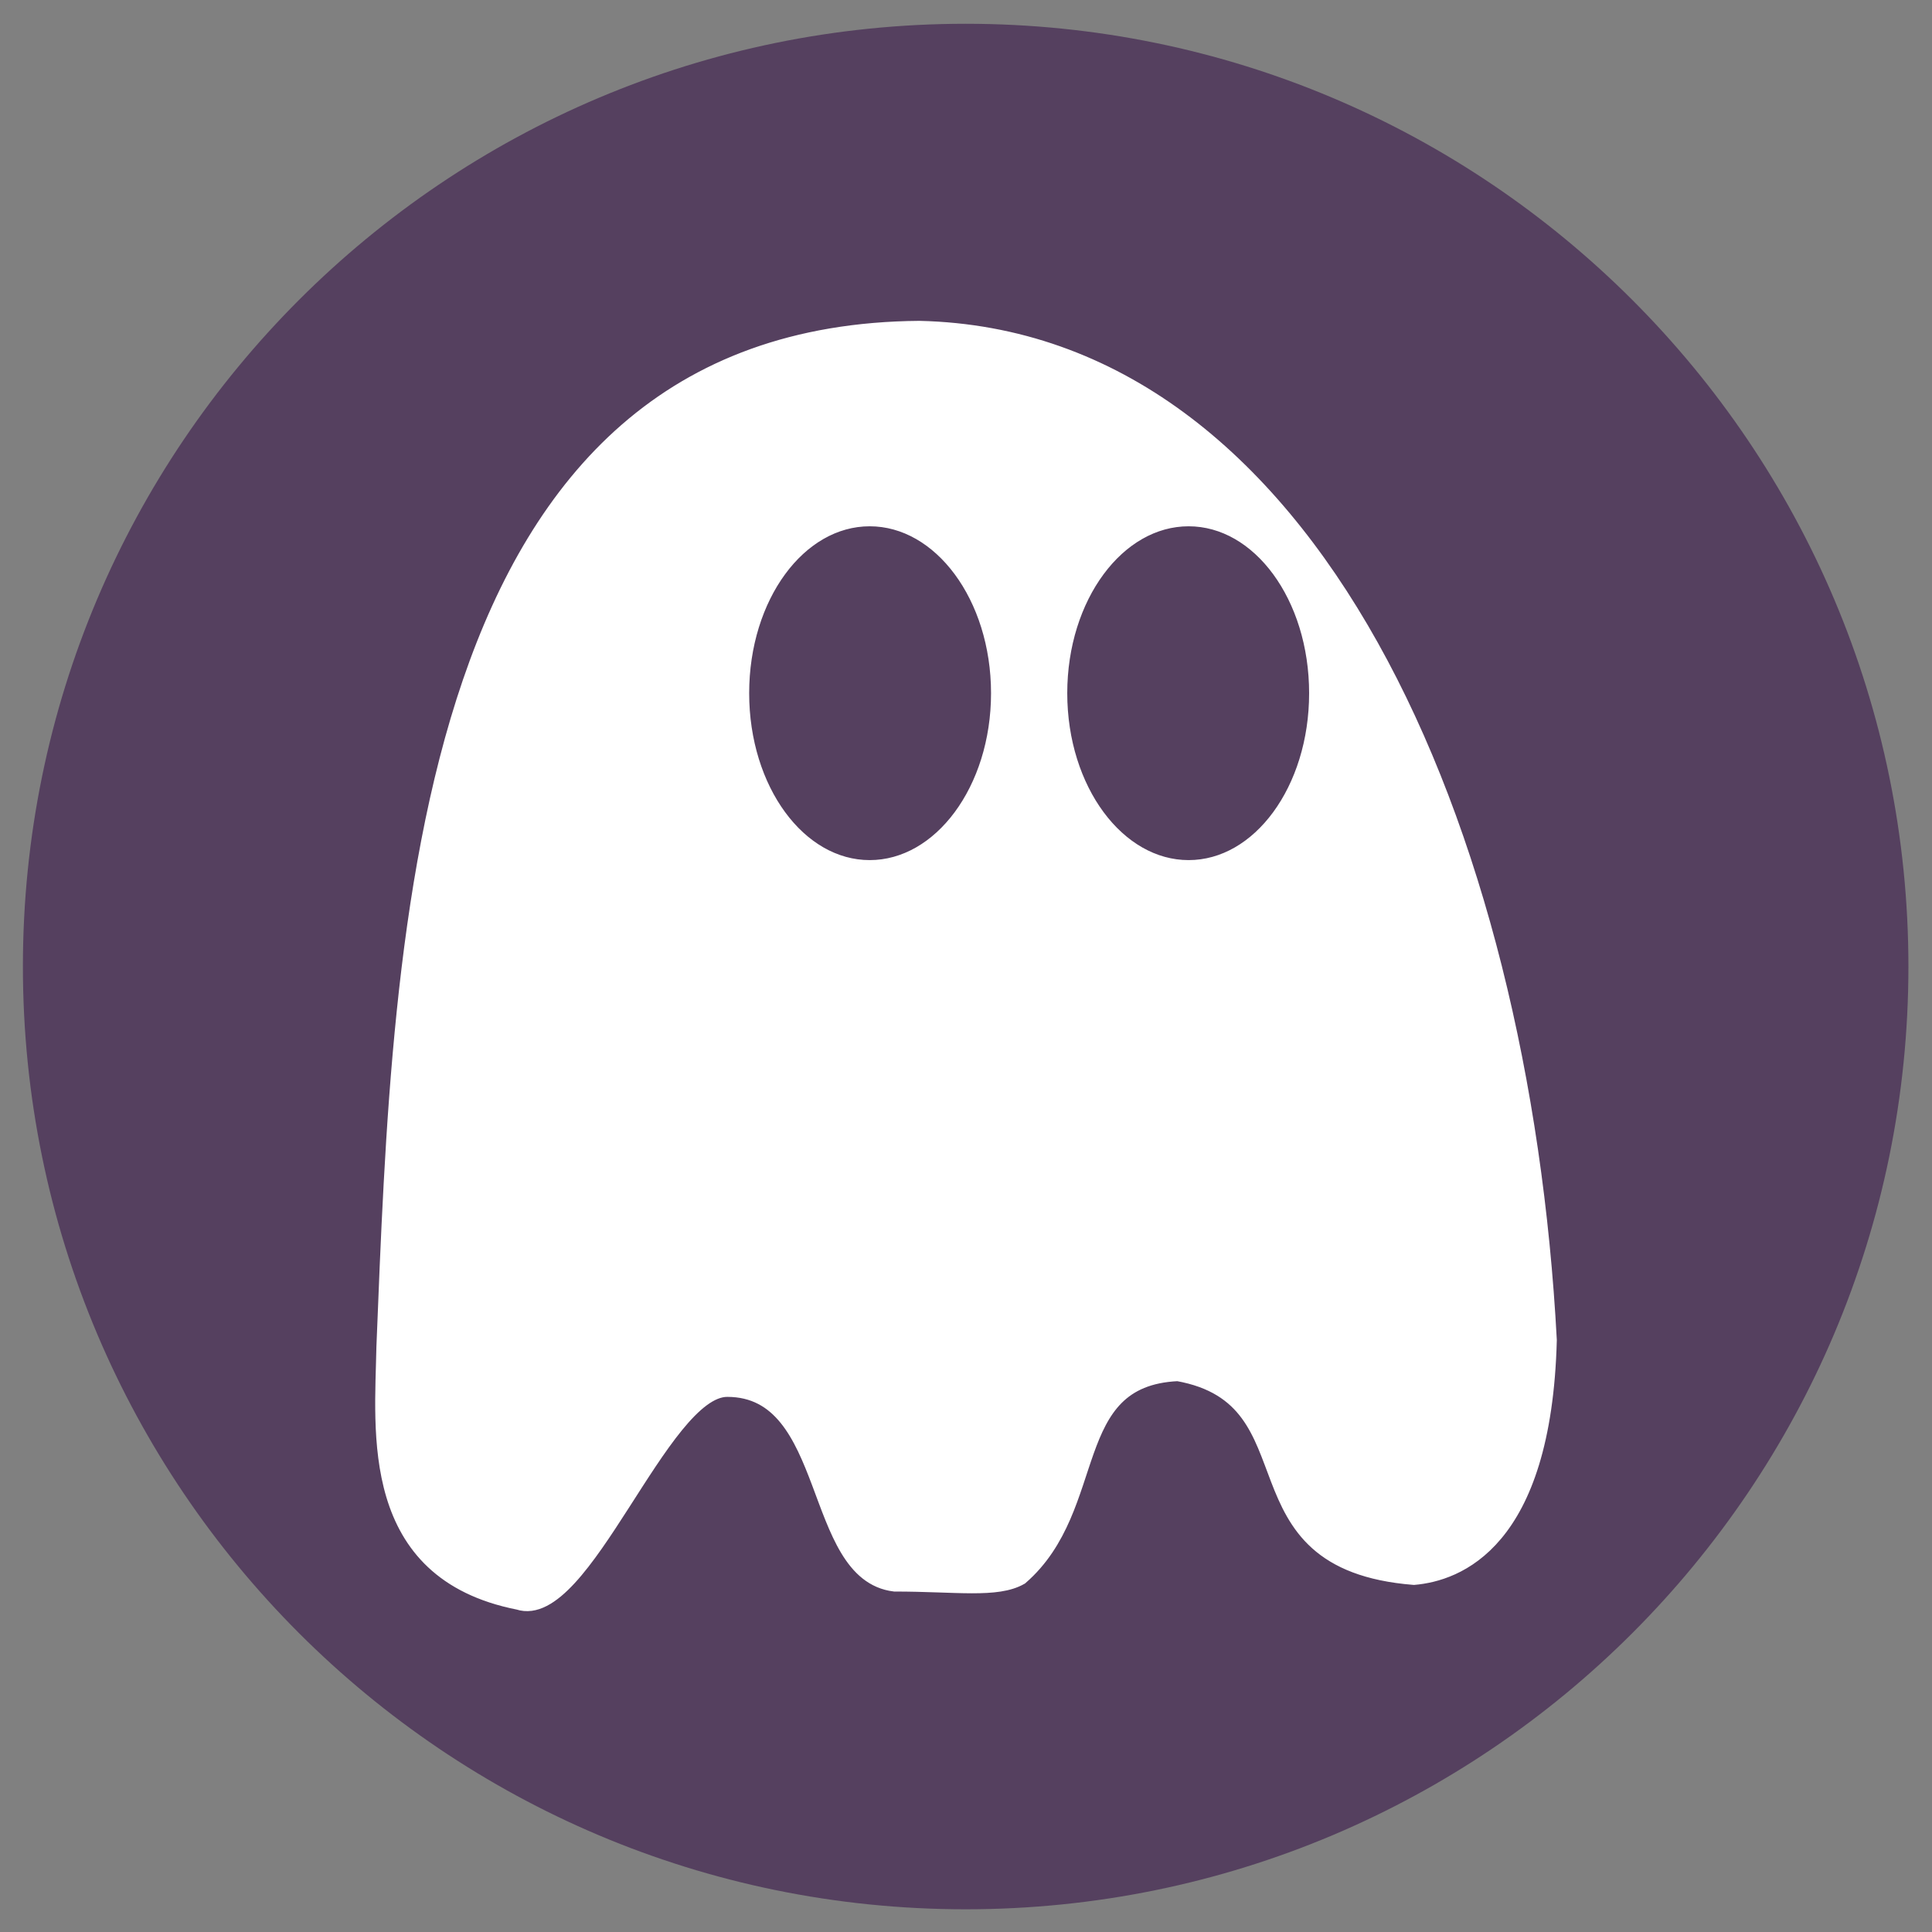 <?xml version="1.0" encoding="UTF-8" standalone="no"?>
<!-- Created with Inkscape (http://www.inkscape.org/) -->

<svg
   xmlns:dc="http://purl.org/dc/elements/1.1/"
   xmlns:cc="http://creativecommons.org/ns#"
   xmlns:rdf="http://www.w3.org/1999/02/22-rdf-syntax-ns#"
   xmlns:svg="http://www.w3.org/2000/svg"
   xmlns="http://www.w3.org/2000/svg"
   xmlns:sodipodi="http://sodipodi.sourceforge.net/DTD/sodipodi-0.dtd"
   xmlns:inkscape="http://www.inkscape.org/namespaces/inkscape"
   width="512"
   height="512"
   id="svg2"
   version="1.1"
   inkscape:version="0.48.4 r9939"
   sodipodi:docname="oktopi.svg">
  <rect width="100%" height="100%" fill="#808080" stroke="none"/>
  <defs
     id="defs4" />
  <sodipodi:namedview
     id="base"
     pagecolor="#ffffff"
     bordercolor="#666666"
     borderopacity="1.0"
     inkscape:pageopacity="0.0"
     inkscape:pageshadow="2"
     inkscape:zoom="1.979899"
     inkscape:cx="332.48655"
     inkscape:cy="282.60621"
     inkscape:document-units="px"
     inkscape:current-layer="layer1"
     showgrid="false"
     inkscape:window-width="1309"
     inkscape:window-height="750"
     inkscape:window-x="55"
     inkscape:window-y="-3"
     inkscape:window-maximized="1" />
  <g
     inkscape:label="Layer 1"
     inkscape:groupmode="layer"
     id="layer1"
     transform="translate(0,-540.362)">
    <path
       sodipodi:type="arc"
       style="fill:#55405f;fill-rule:evenodd;stroke:none;fill-opacity:1"
       id="path2985"
       sodipodi:cx="202.85715"
       sodipodi:cy="-316.57144"
       sodipodi:rx="360"
       sodipodi:ry="360"
       d="m 562.857,-316.571 c 0,198.823 -161.177,360 -360,360 -198.823,0 -360,-161.177 -360,-360 0,-198.823 161.177,-360 360,-360 198.823,0 360,161.177 360,360 z"
       transform="matrix(0.694,0,0,0.694,115.127,1016.203)" />
    <path
       style="fill:#ffffff;fill-opacity:1;stroke:#ffffff;stroke-width:4.173;stroke-miterlimit:4;stroke-opacity:1;stroke-dasharray:none"
       d="m 243.648,627.478 c -132.696,1.027 -137.342,158.915 -141.809,269.788 -0.424,22.571 -4.604,59.687 35.562,67.612 17.095,5.682 37.838,-56.416 55.319,-56.416 28.434,0 21.995,48.879 44.343,51.587 16.405,0 27.11,1.823 33.367,-1.756 21.457,-18.647 11.2,-52.607 41.709,-54.002 37.686,6.77 12.557,49.996 62.563,54.002 11.148,-0.989 34.381,-8.847 35.782,-62.782 C 403.295,760.099 347.37,629.866 243.648,627.478 z m -13.171,50.27 c 18.878,0 34.245,20.686 34.245,46.318 0,25.633 -15.367,46.318 -34.245,46.318 -18.878,0 -34.025,-20.686 -34.025,-46.318 0,-25.633 15.147,-46.318 34.025,-46.318 z m 84.515,0 c 18.878,0 34.025,20.686 34.025,46.318 0,25.633 -15.147,46.318 -34.025,46.318 -18.878,0 -34.245,-20.686 -34.245,-46.318 0,-25.633 15.367,-46.318 34.245,-46.318 z"
       id="path2994"
       inkscape:connector-curvature="0"
       sodipodi:nodetypes="cccsccccccssssssssss" />
  </g>
</svg>
